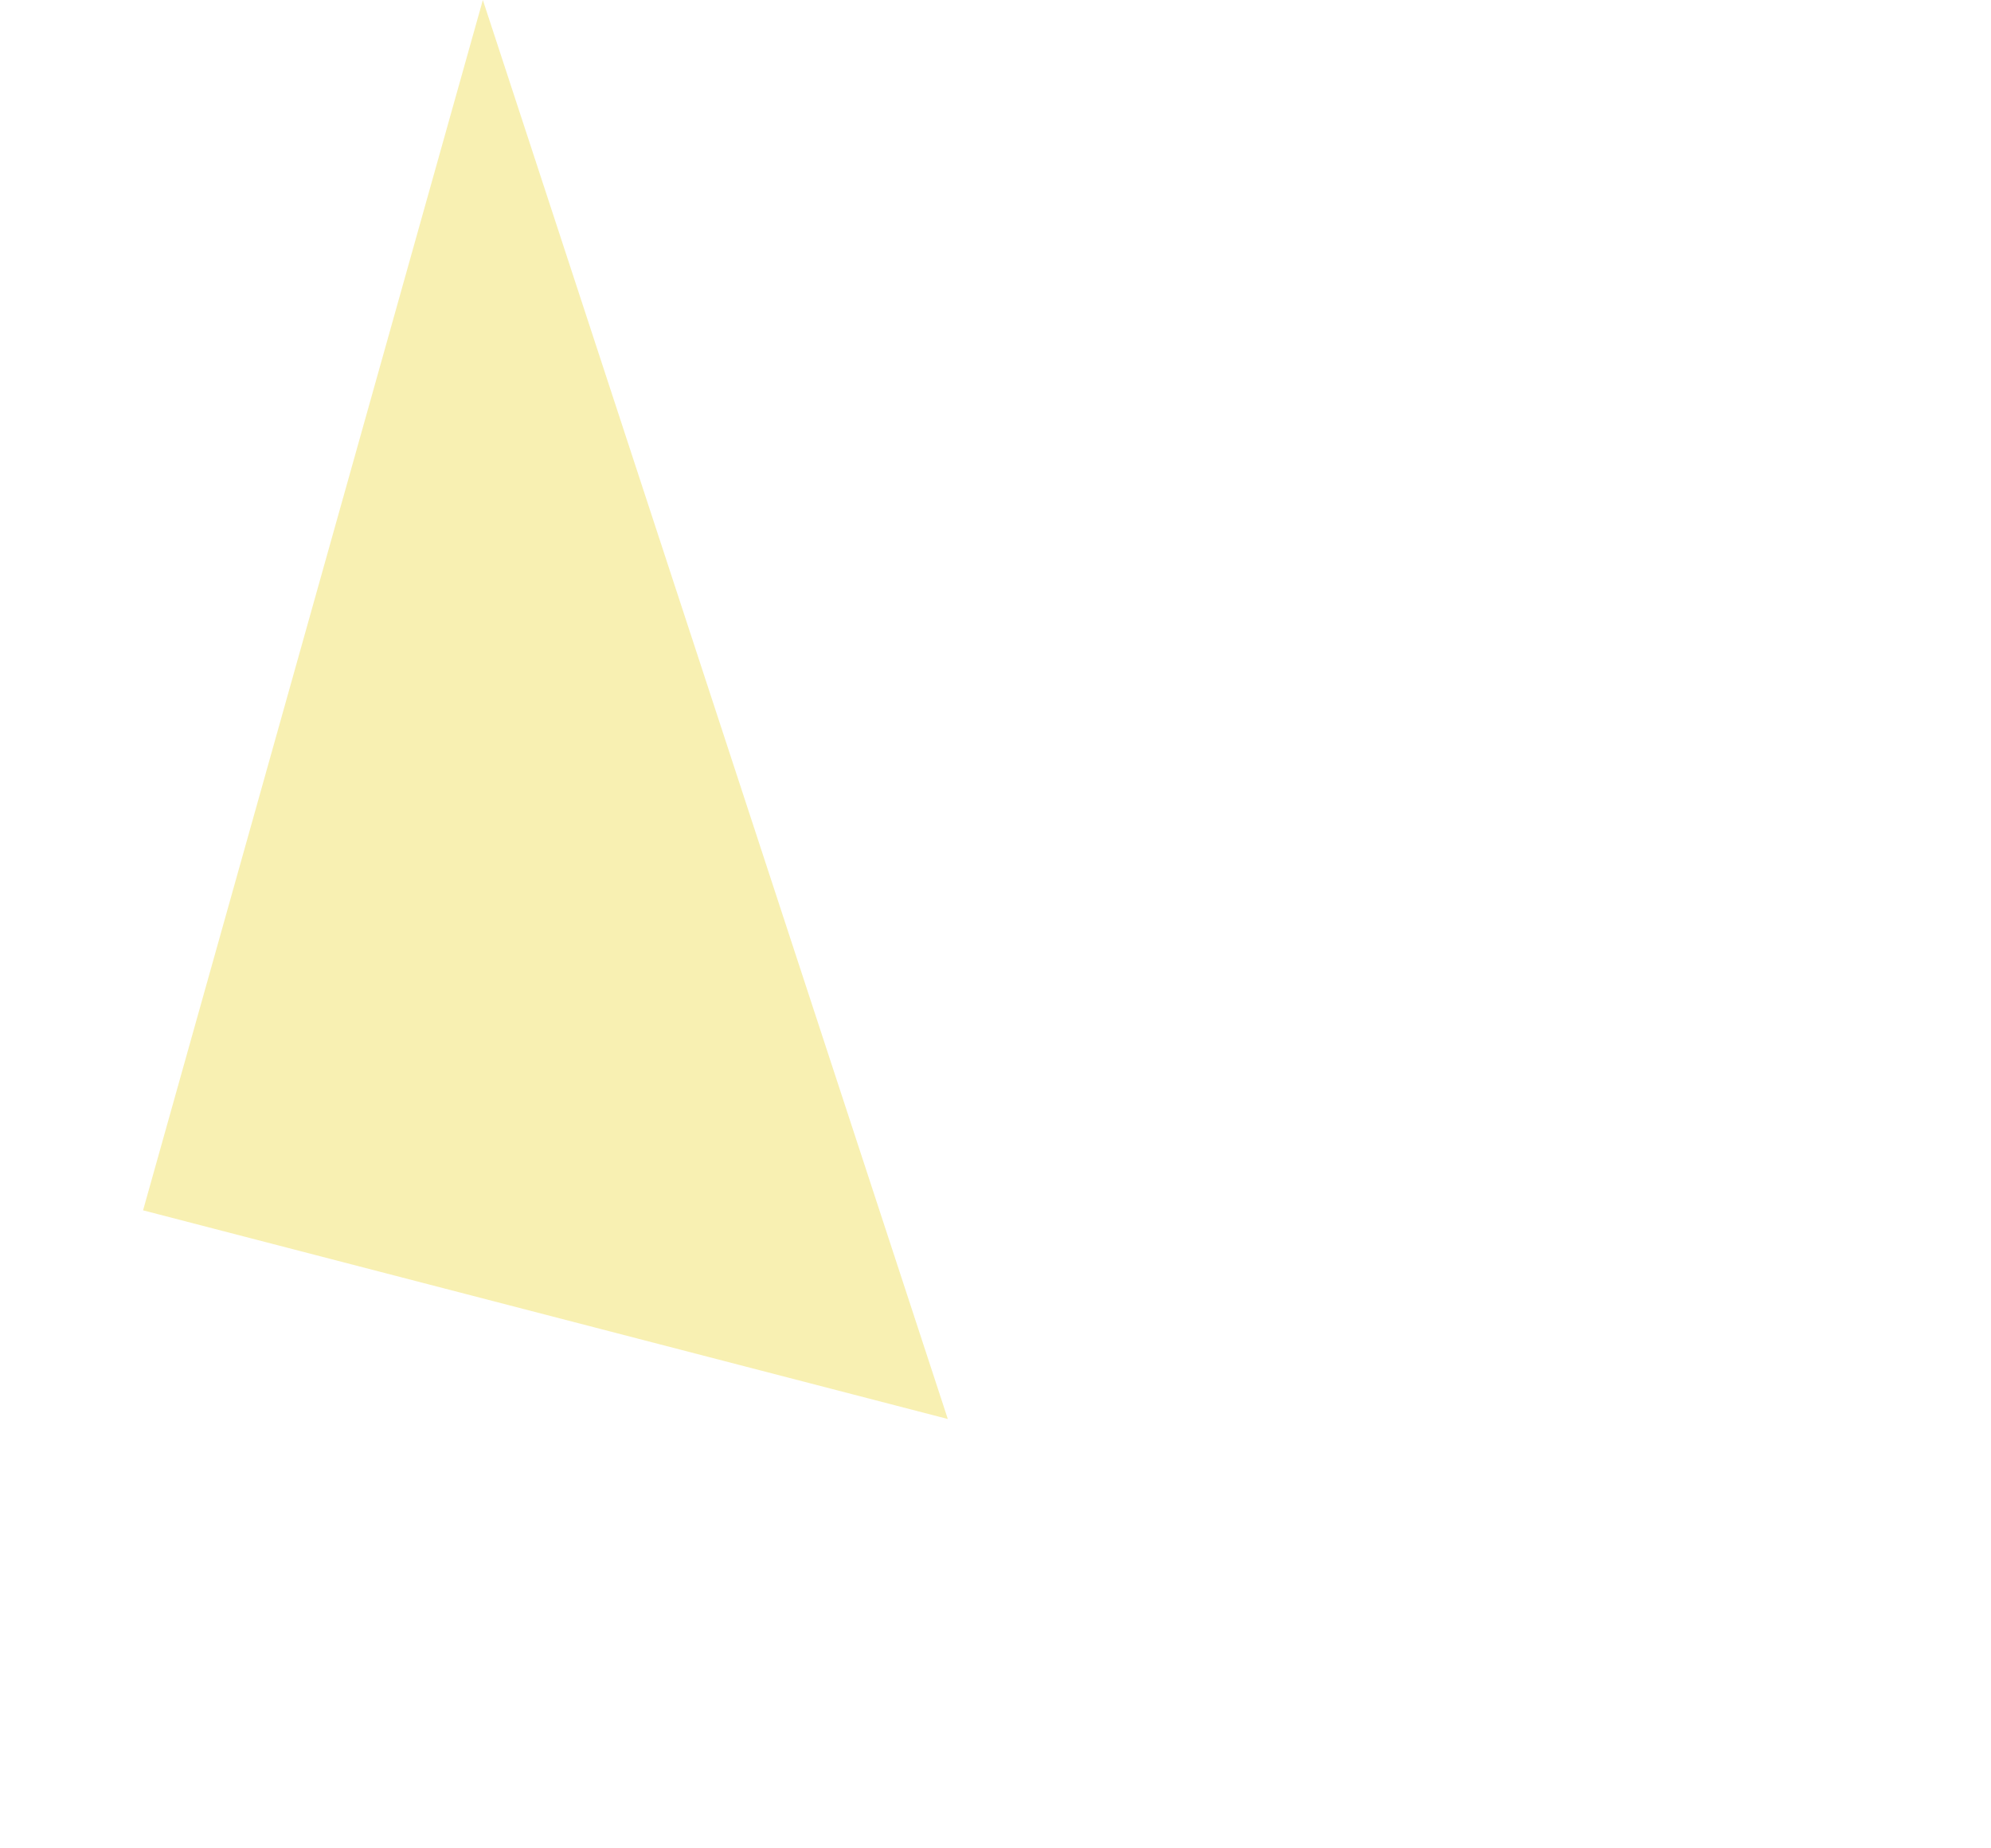 <?xml version="1.0" encoding="UTF-8" standalone="no"?>
<svg xmlns:ffdec="https://www.free-decompiler.com/flash" xmlns:xlink="http://www.w3.org/1999/xlink" ffdec:objectType="frame" height="15.5px" width="16.7px" xmlns="http://www.w3.org/2000/svg">
  <g transform="matrix(1.0, 0.0, 0.0, 1.0, 1.2, 0.0)">
    <use ffdec:characterId="268" height="11.9" transform="matrix(1.0, 0.0, 0.0, 1.0, 0.0, 0.0)" width="6.75" xlink:href="#shape0"/>
  </g>
  <defs>
    <g id="shape0" transform="matrix(1.0, 0.0, 0.0, 1.0, 0.0, 0.0)">
      <path d="M0.0 10.15 L2.85 0.0 6.75 11.9 0.0 10.15" fill="#f0de53" fill-opacity="0.447" fill-rule="evenodd" stroke="none"/>
    </g>
  </defs>
</svg>
